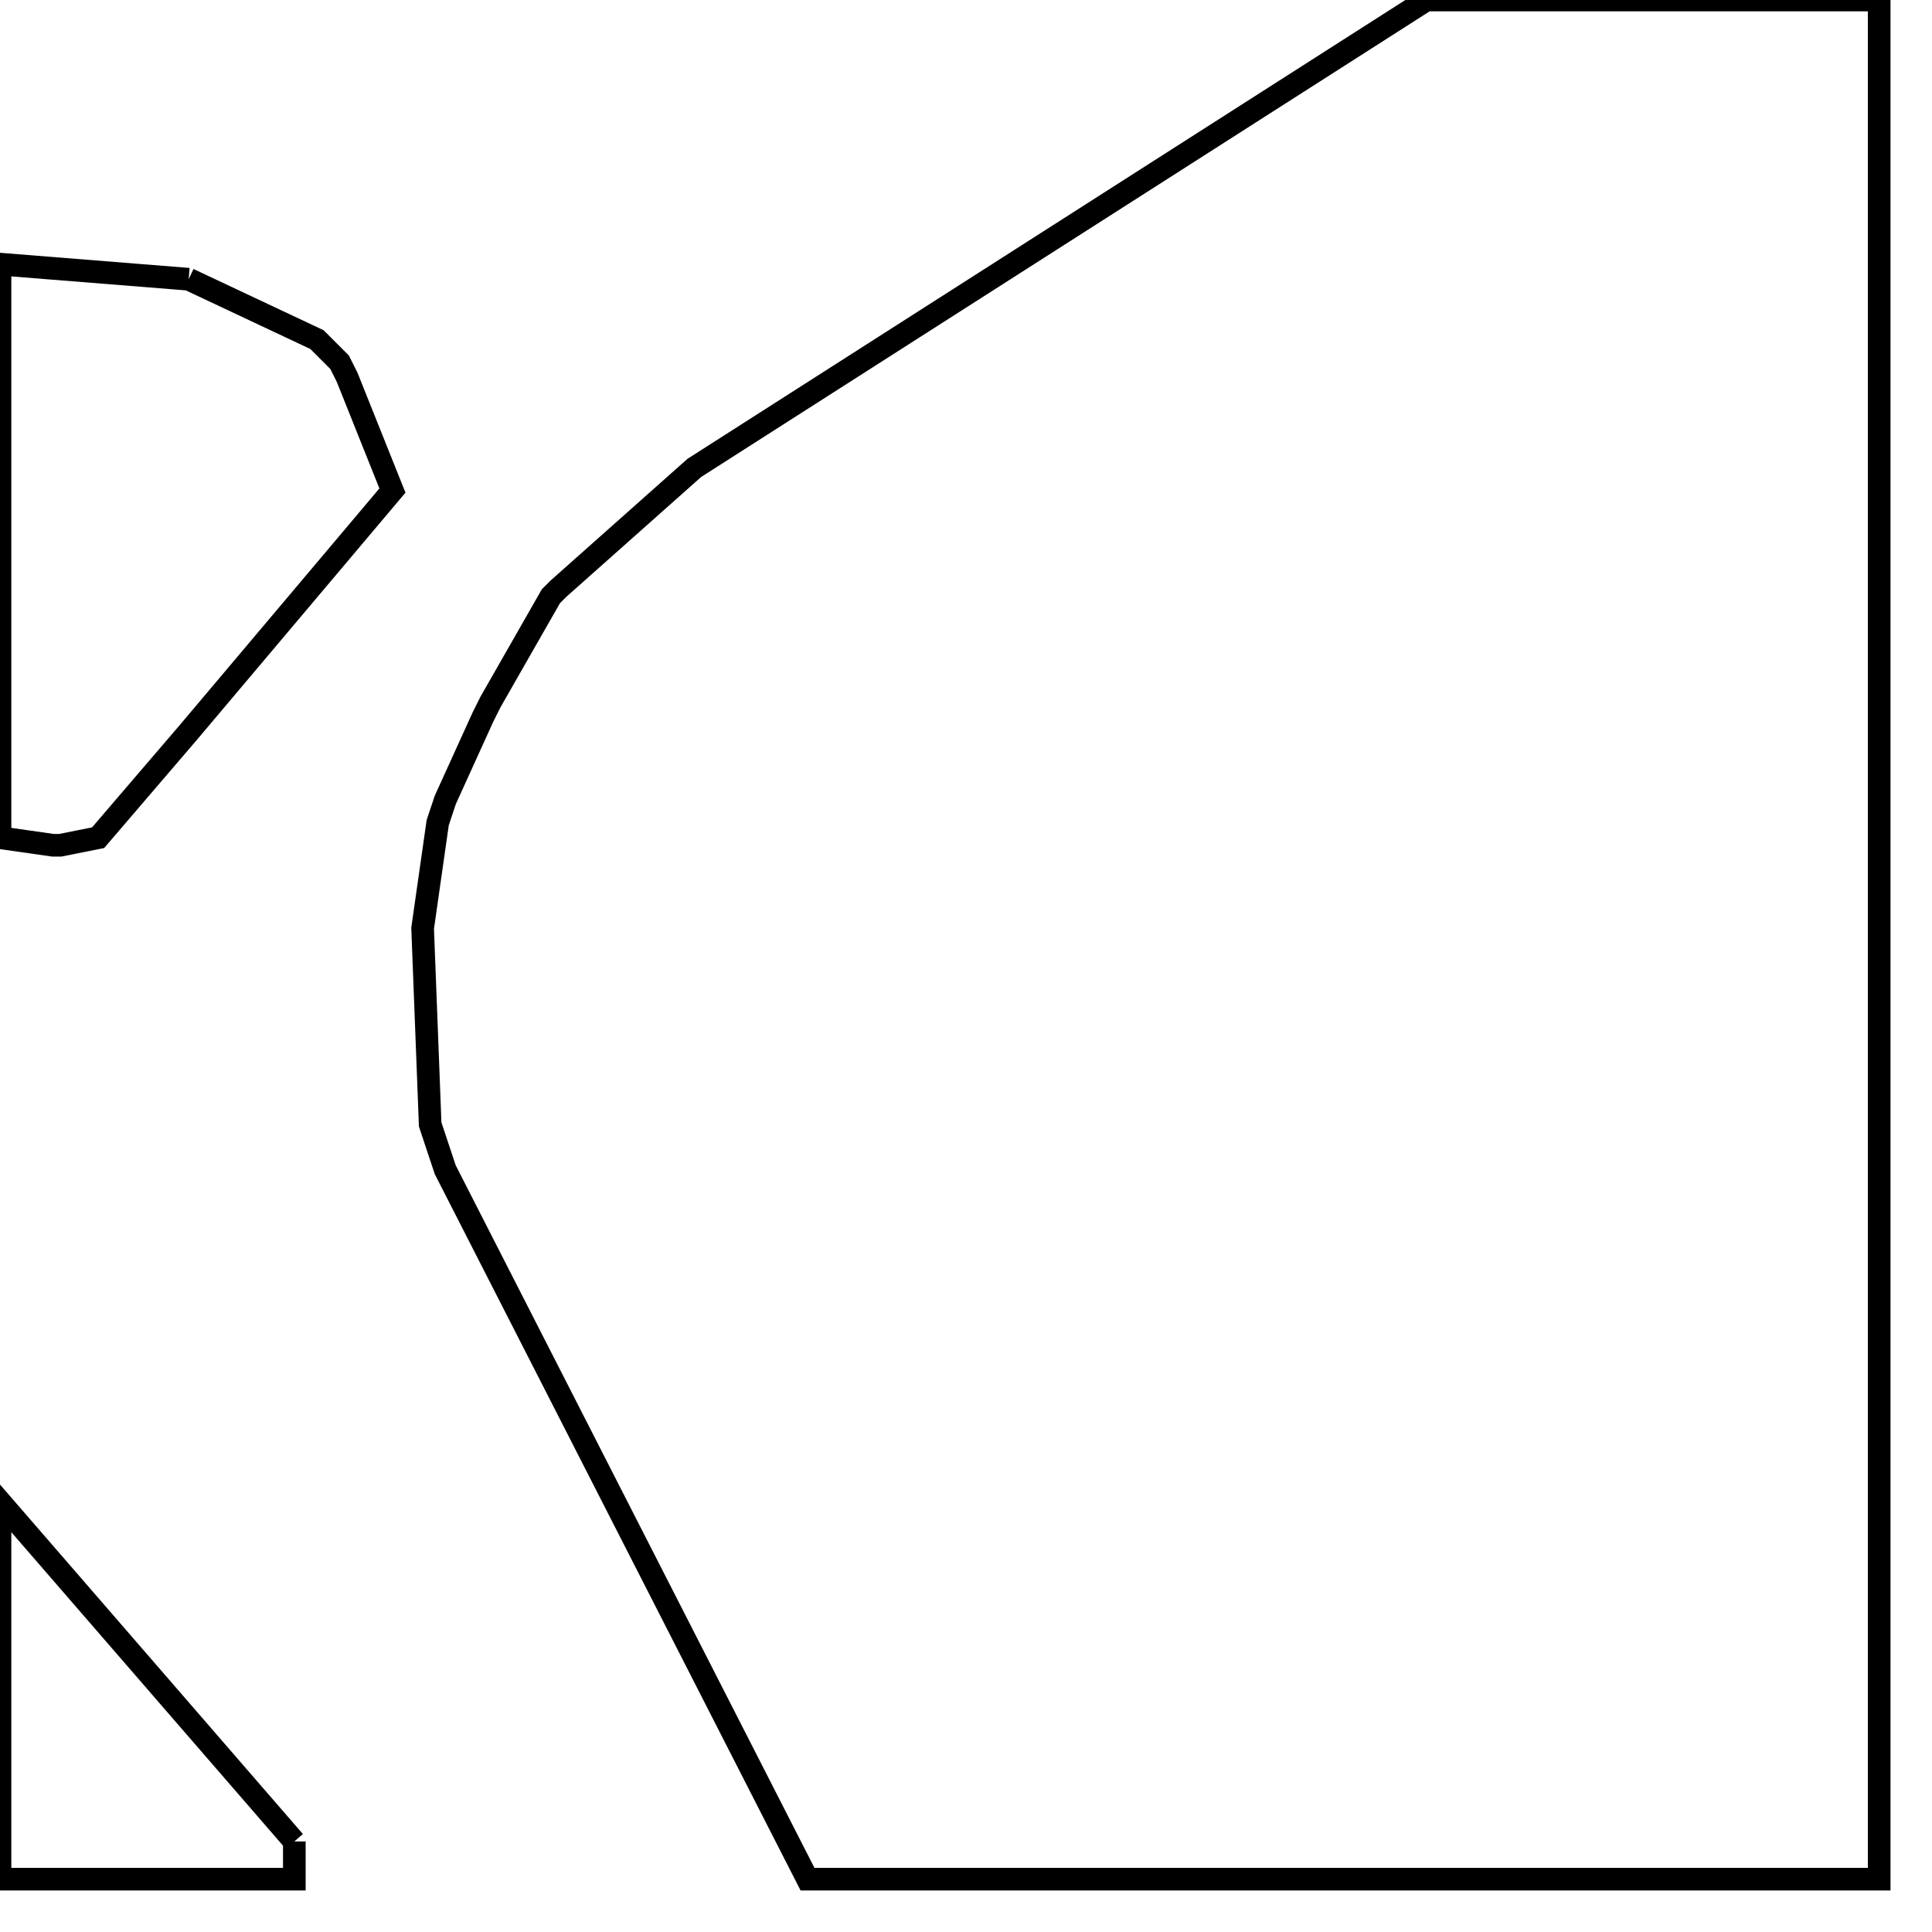 <svg width="256" height="256" xmlns="http://www.w3.org/2000/svg" fill-opacity="0" stroke="black" stroke-width="3" ><path d="M249 0 249 249 107 249 59 155 57 149 56 123 58 109 59 106 64 95 65 93 73 79 74 78 92 62 189 0 249 0 "/><path d="M25 37 42 45 45 48 46 50 52 65 25 97 13 111 8 112 7 112 0 111 0 35 25 37 "/><path d="M39 244 39 249 0 249 0 199 39 244 "/></svg>